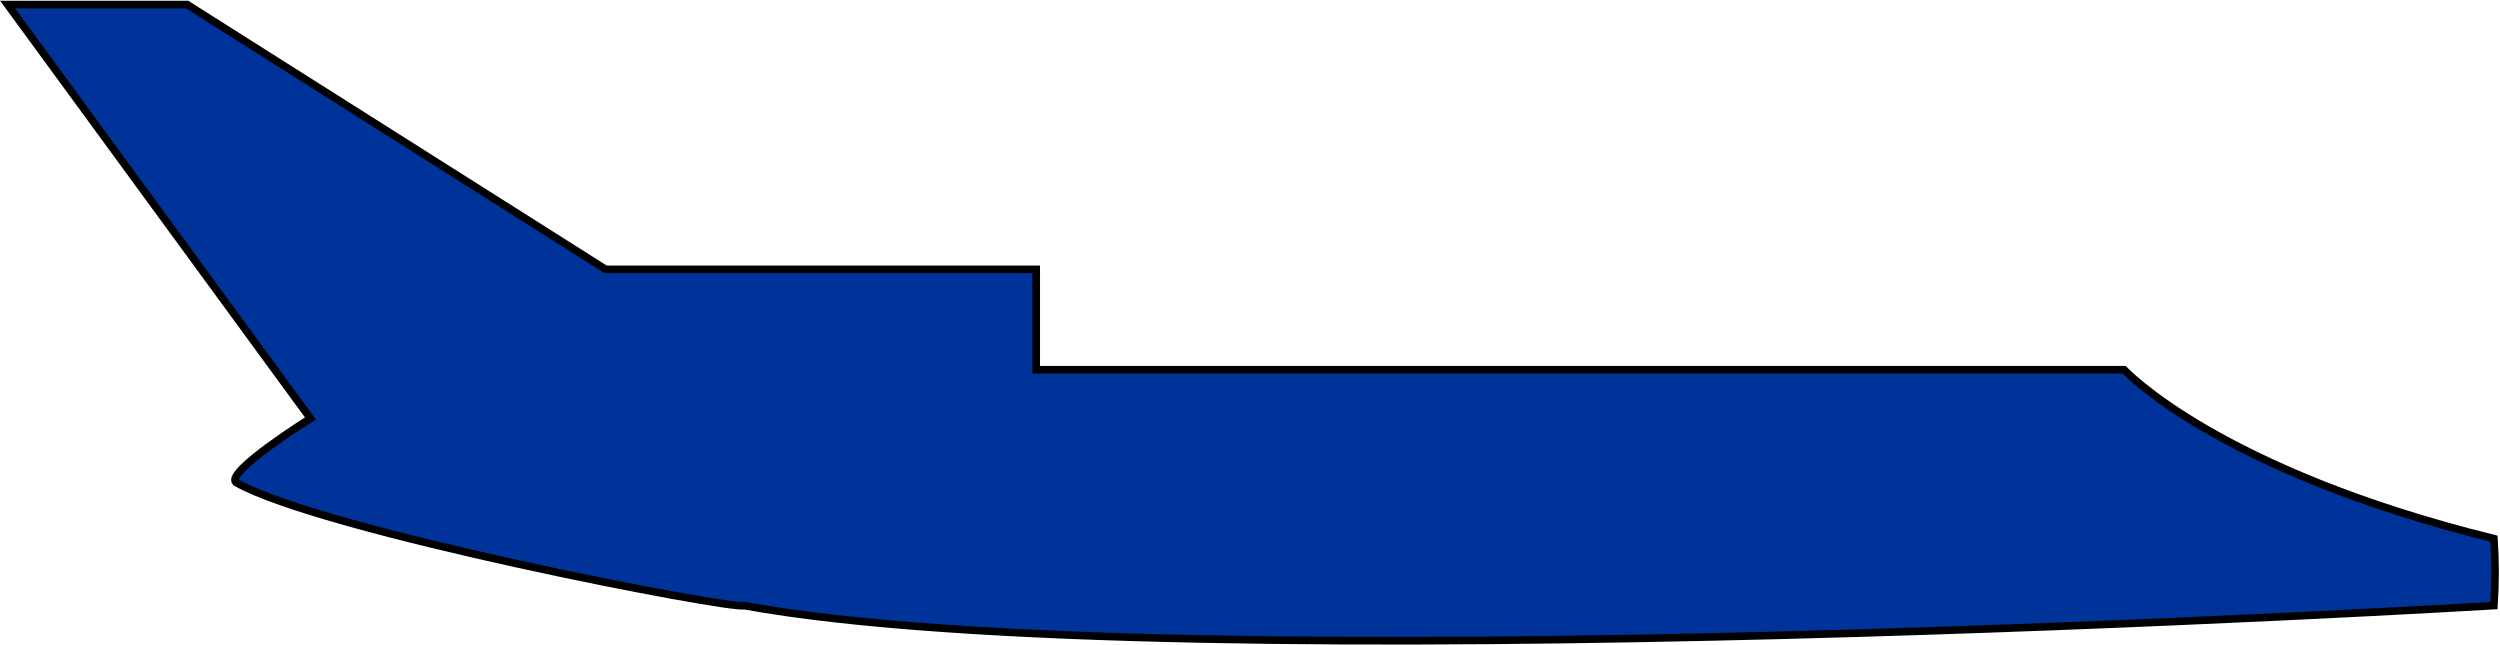 <?xml version="1.0" encoding="utf-8"?>
<!-- Generator: Adobe Illustrator 21.1.0, SVG Export Plug-In . SVG Version: 6.00 Build 0)  -->
<svg version="1.1" id="FALCON_10" xmlns="http://www.w3.org/2000/svg" xmlns:xlink="http://www.w3.org/1999/xlink" x="0px" y="0px"
	 viewBox="0 0 164.3 42.4" style="enable-background:new 0 0 164.3 42.4;" xml:space="preserve">
<style type="text/css">
	.st0{fill:#003399;stroke:#000000;stroke-width:0.5;stroke-miterlimit:10;}
</style>
<title>FALCON_10</title>
<path class="st0" d="M0.5,0.3h11.8l27.5,17.4h28.3v6.6h71.5c0,0,6.1,6.6,24.3,11.1c0.1,1.5,0.1,2.9,0,4.4c0,0-86.5,5.2-115,0
	c-0.7,0.3-27.8-4.9-33.4-8.1c-0.7-0.7,4.9-4.2,4.9-4.2L0.5,0.3z"/>
</svg>
